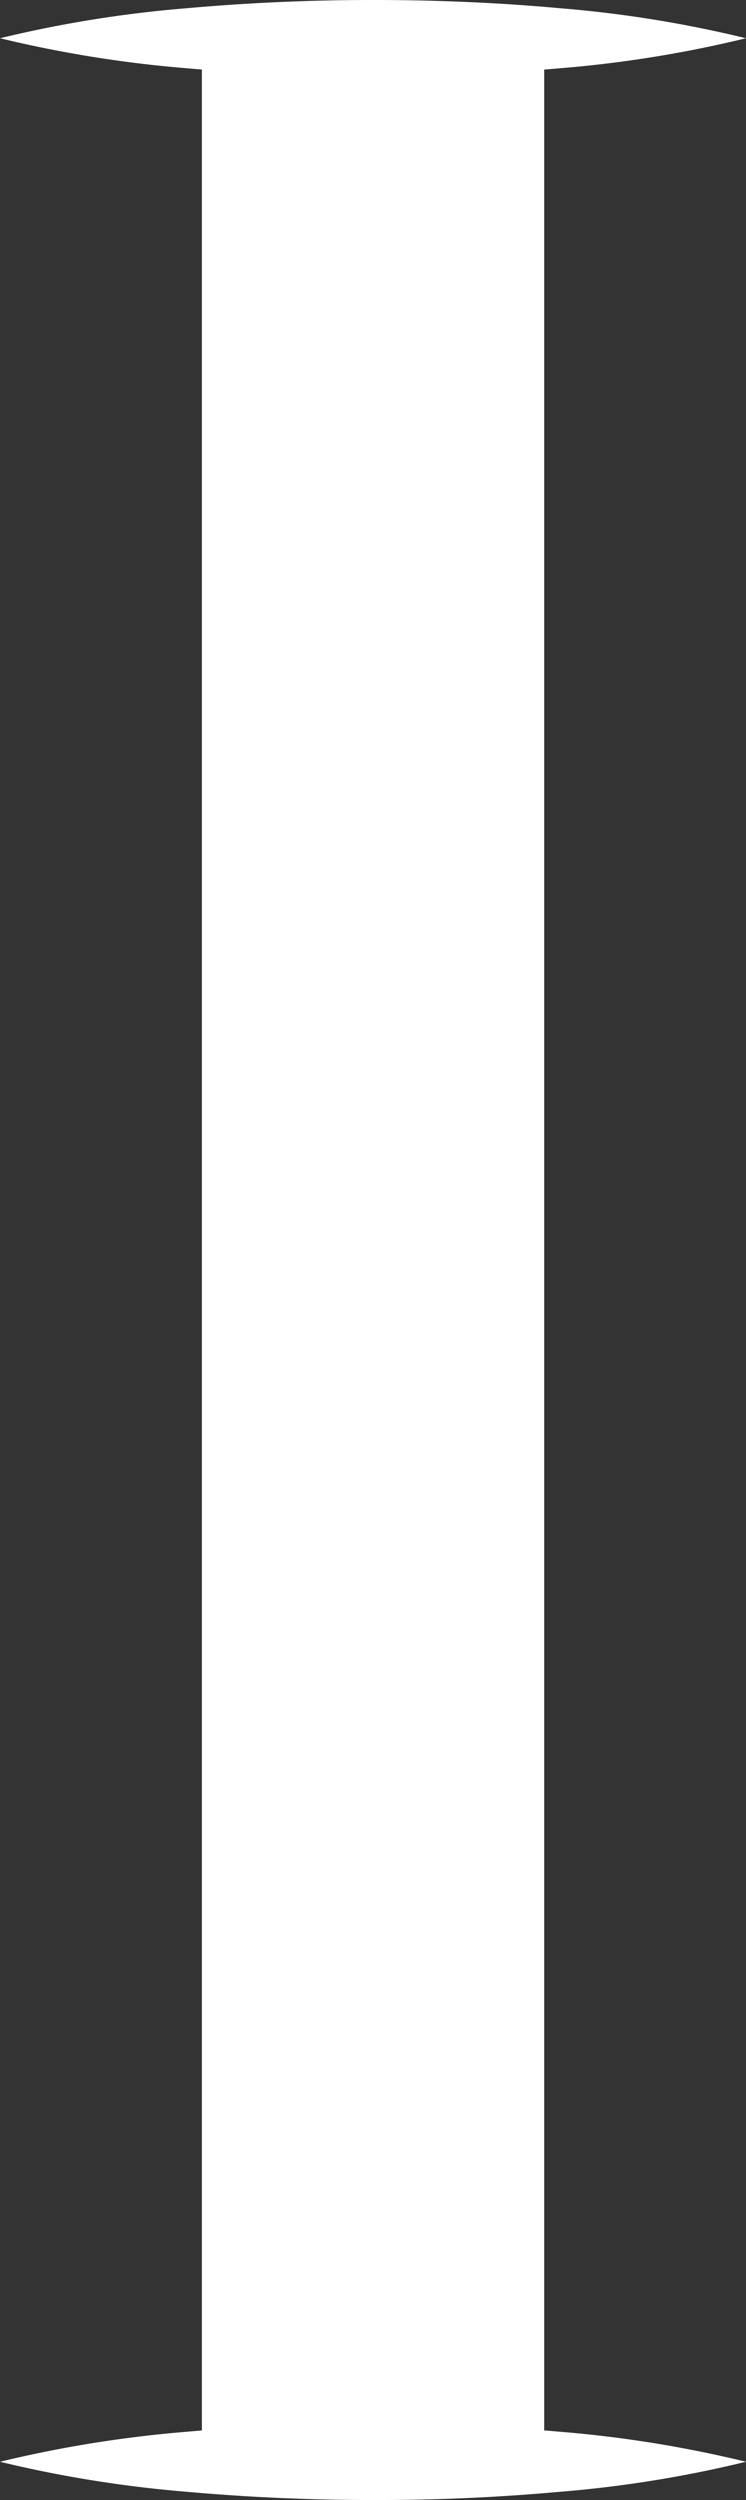 <svg id="Layer_1" data-name="Layer 1" xmlns="http://www.w3.org/2000/svg" preserveAspectRatio = "none" viewBox="0 0 97.66 326.85"><rect x="0" y="0" width="97.66" height="326.85" fill="#333333" stroke="none"/><defs><style>.cls-1{fill:#fff;}</style></defs><path class="cls-1" d="M0,5A158,158,0,0,1,24.41,1.08C32.55.35,40.69,0,48.83,0S65.11.33,73.24,1.07A156.72,156.72,0,0,1,97.66,5,156.72,156.72,0,0,1,73.24,8.93Q61,10,48.83,10c-8.14,0-16.28-.35-24.42-1.08A159.16,159.16,0,0,1,0,5Z"/><path class="cls-1" d="M0,321.85a159.16,159.16,0,0,1,24.41-3.92c8.14-.73,16.28-1.07,24.42-1.08s16.28.34,24.41,1.07a156.72,156.72,0,0,1,24.42,3.93,156.72,156.72,0,0,1-24.42,3.93q-12.19,1.1-24.41,1.07c-8.14,0-16.28-.35-24.42-1.08A159.16,159.16,0,0,1,0,321.85Z"/><rect class="cls-1" x="26.43" y="2" width="44.81" height="322.85"/></svg>